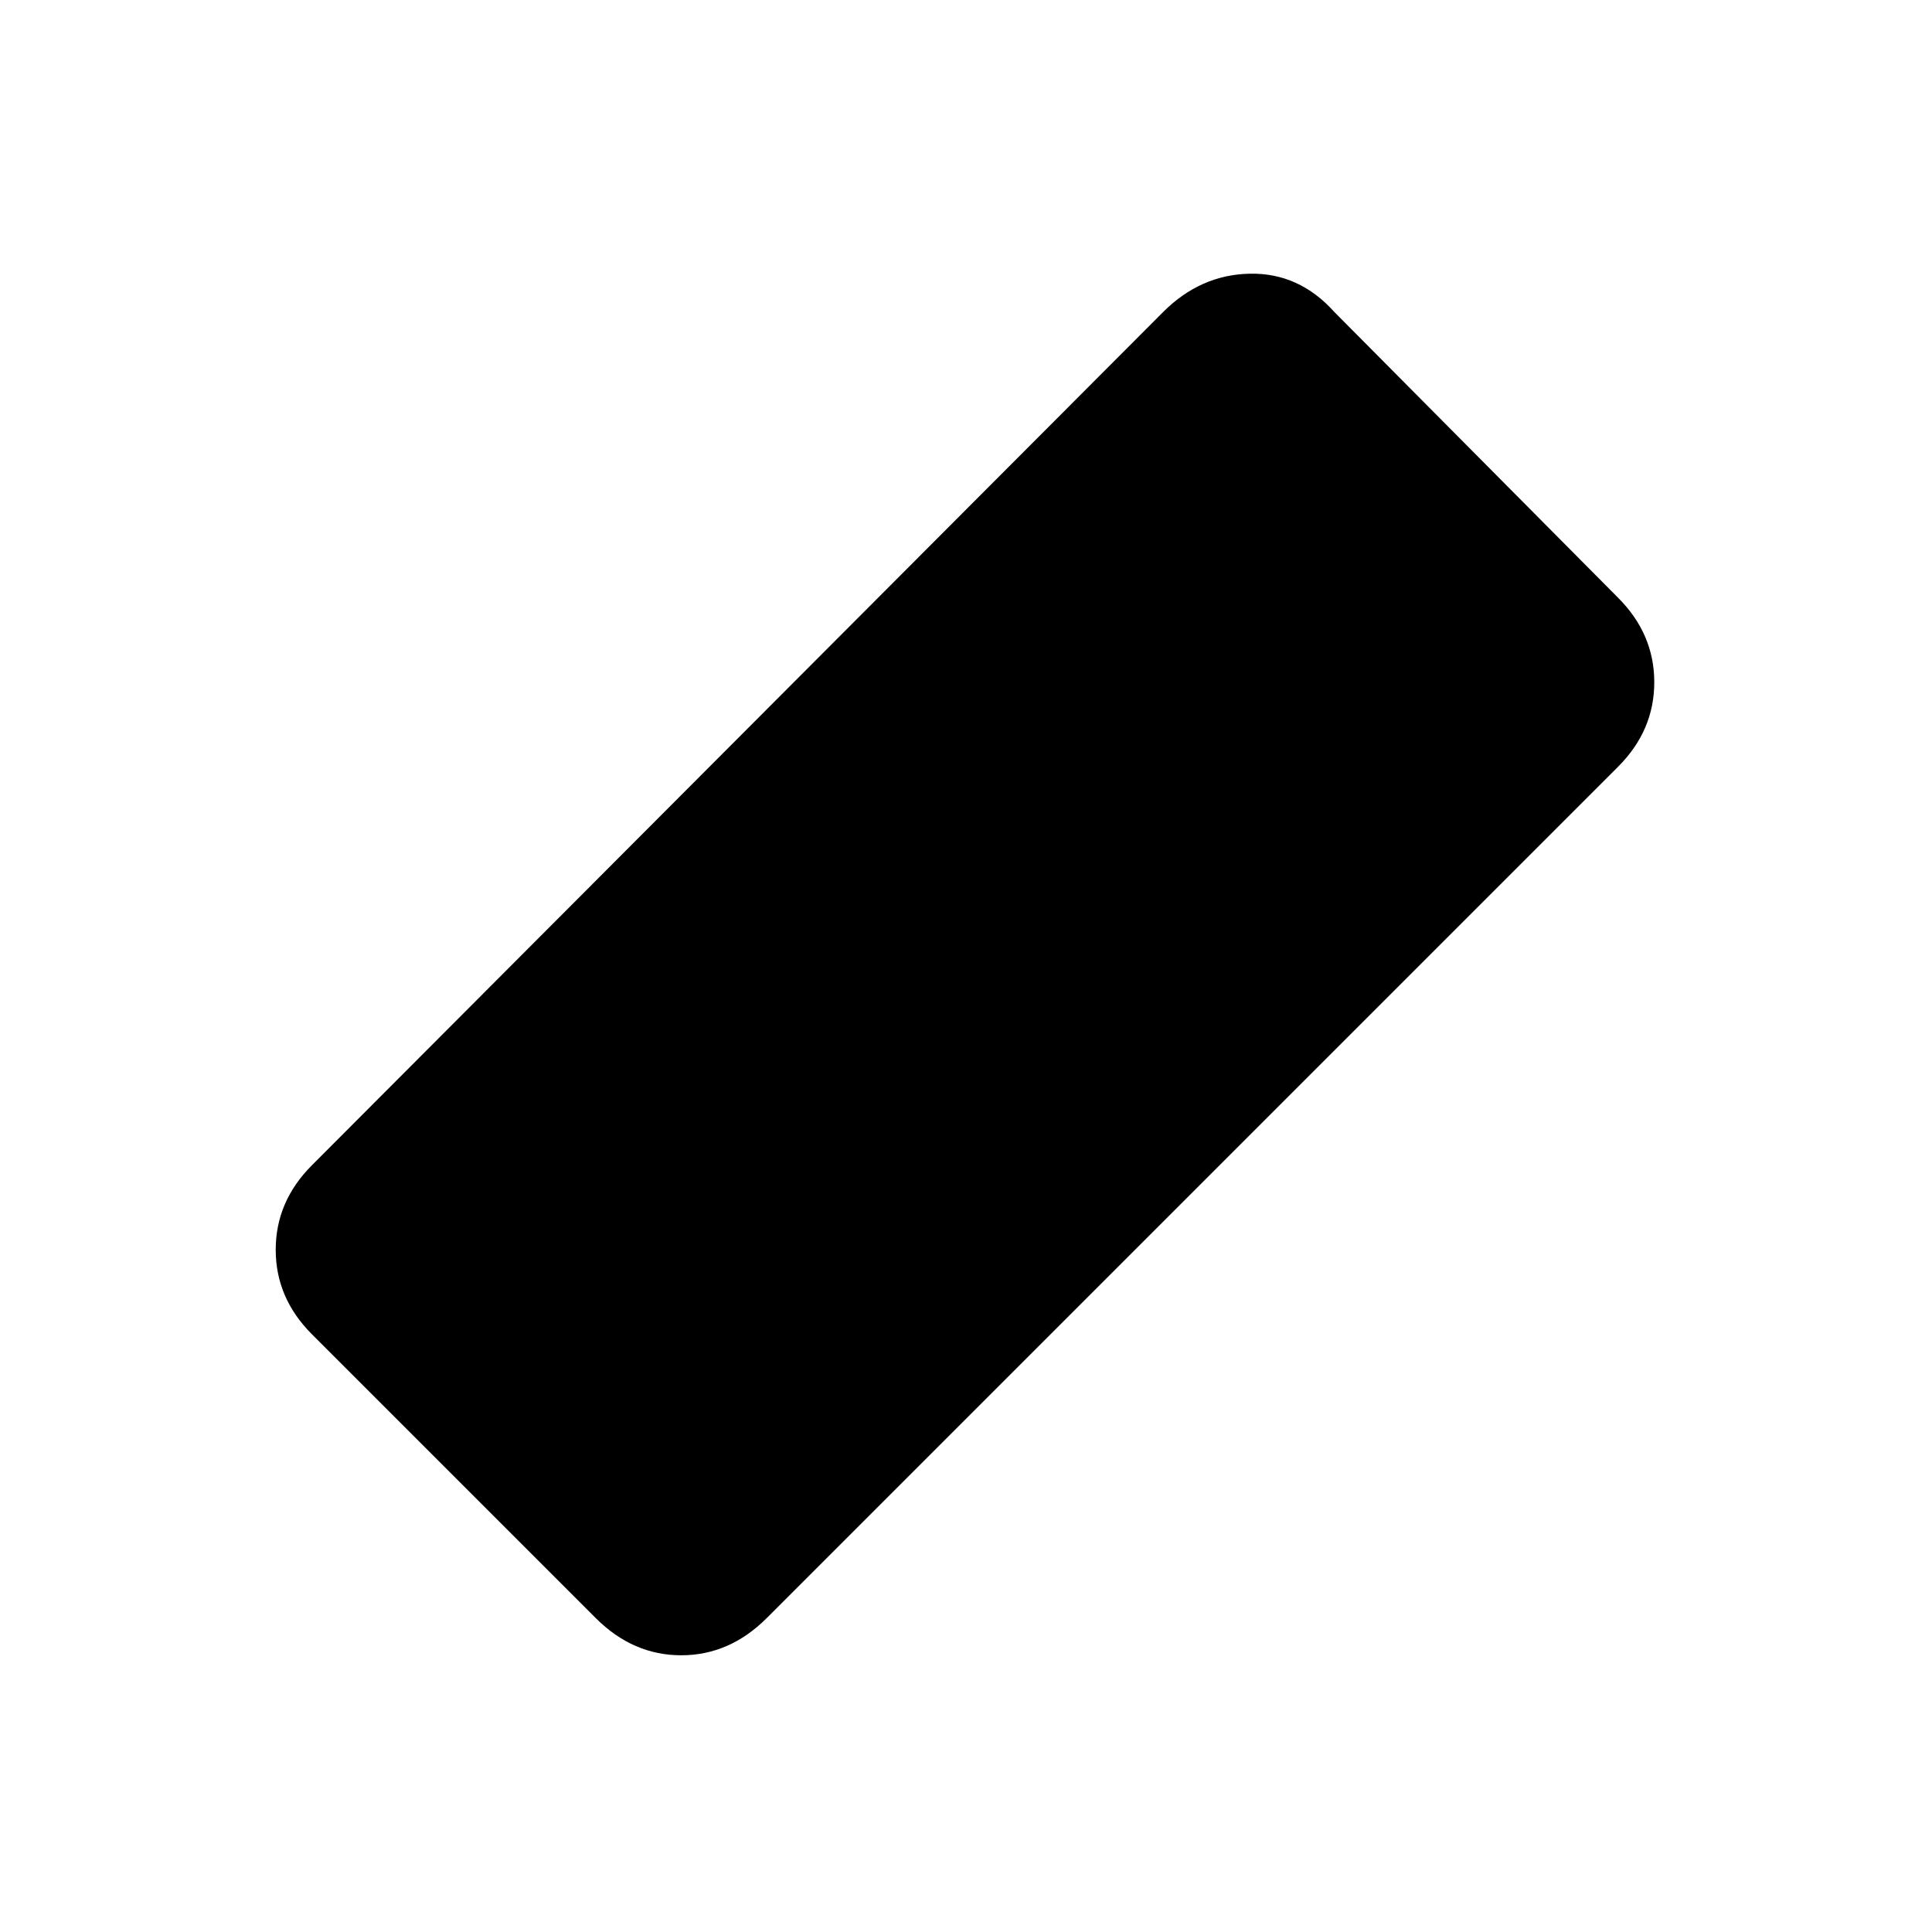 <svg xmlns="http://www.w3.org/2000/svg" height="24" viewBox="0 -960 960 960" width="24"><path d="M296-156 155-297q-18-18-18-42t18-42l423-424q18.5-18.5 43-19t42 19l141 142q18 18 18 42t-18 42L381-156q-18.5 18.5-42.5 18.5T296-156Z"/></svg>